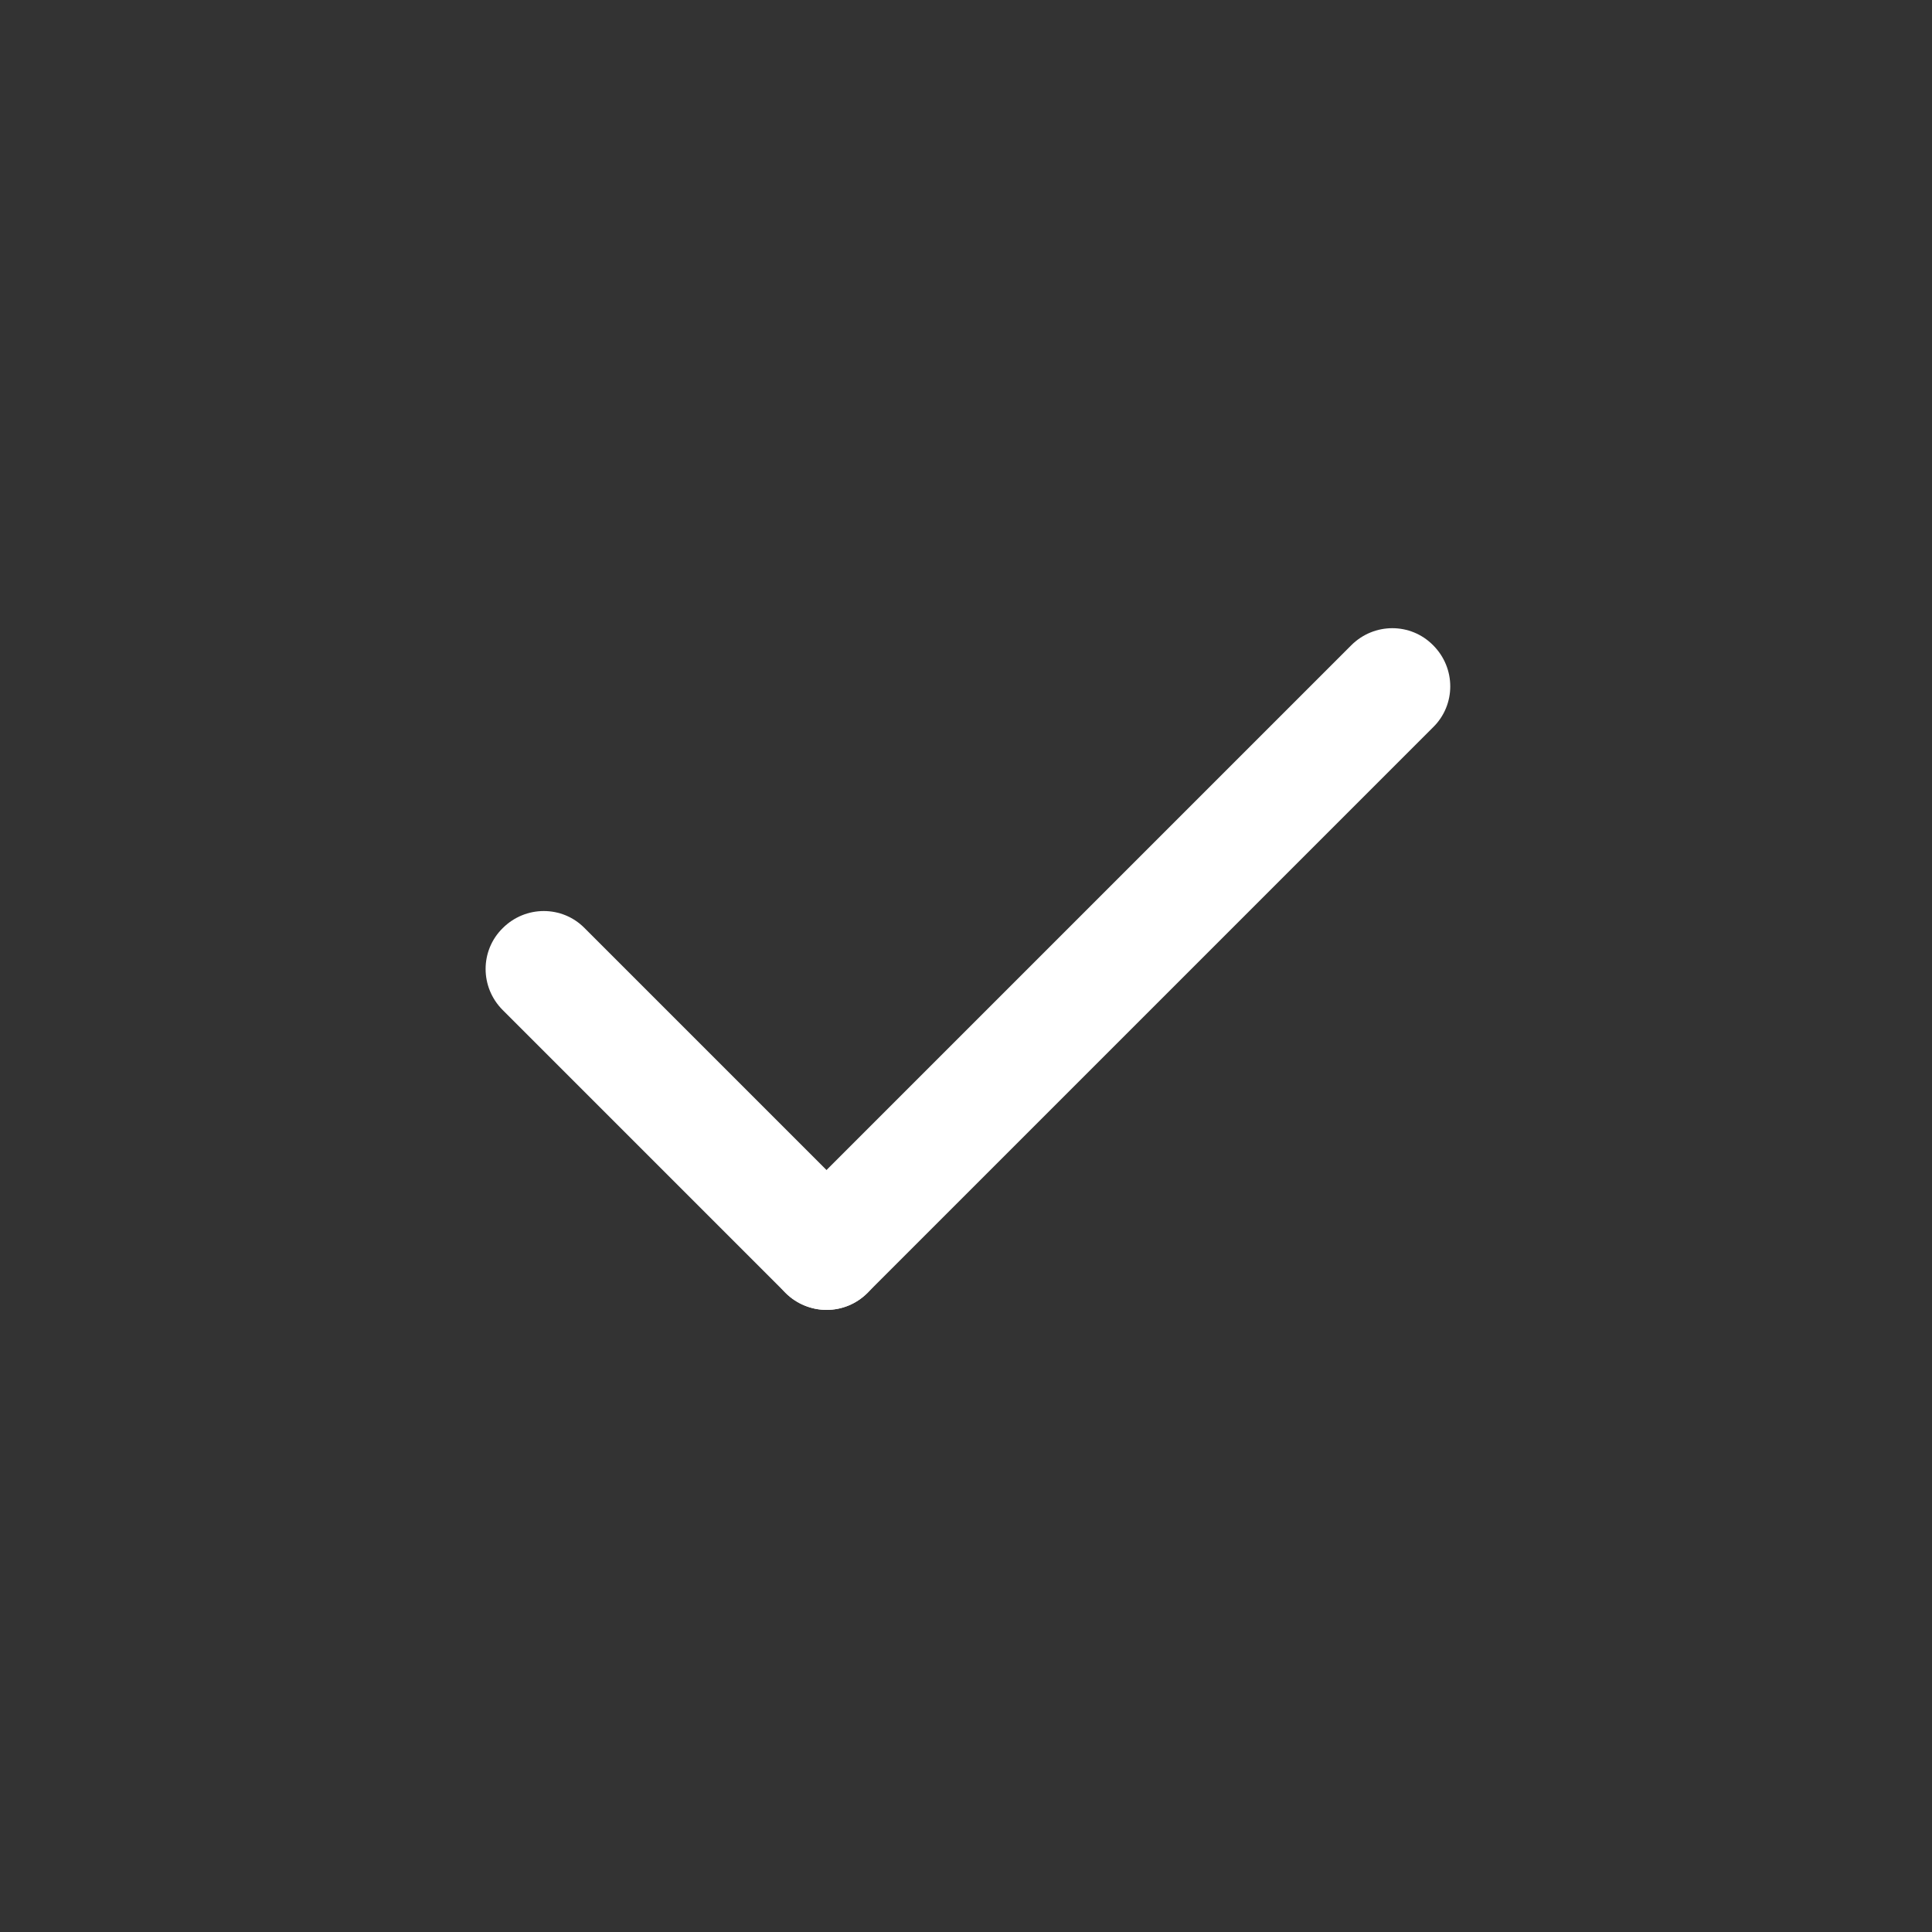 <?xml version="1.0" standalone="no"?><!DOCTYPE svg PUBLIC "-//W3C//DTD SVG 1.1//EN" "http://www.w3.org/Graphics/SVG/1.1/DTD/svg11.dtd"><svg t="1581586103348" class="icon" viewBox="0 0 1024 1024" version="1.1" xmlns="http://www.w3.org/2000/svg" p-id="4040" xmlns:xlink="http://www.w3.org/1999/xlink" width="200" height="200"><rect x="0" y="0" width="1024" height="1024" fill="#333333" stroke="none"/><defs><style type="text/css"></style></defs><path d="M438.067 694.272c-7.782 0-15.77-3.072-21.709-9.011-12.083-12.083-12.083-31.539 0-43.418L716.186 342.016c12.083-12.083 31.539-12.083 43.418 0 12.083 12.083 12.083 31.539 0 43.418L459.776 685.261c-5.939 5.939-13.722 9.011-21.709 9.011z" p-id="4041" fill="#ffffff"></path><path d="M438.067 694.272c-7.782 0-15.77-3.072-21.709-9.011l-149.914-149.914c-12.083-12.083-12.083-31.539 0-43.418 12.083-12.083 31.539-12.083 43.418 0l149.914 149.914c12.083 12.083 12.083 31.539 0 43.418-5.939 5.939-13.722 9.011-21.709 9.011z" p-id="4042" fill="#ffffff"></path></svg>